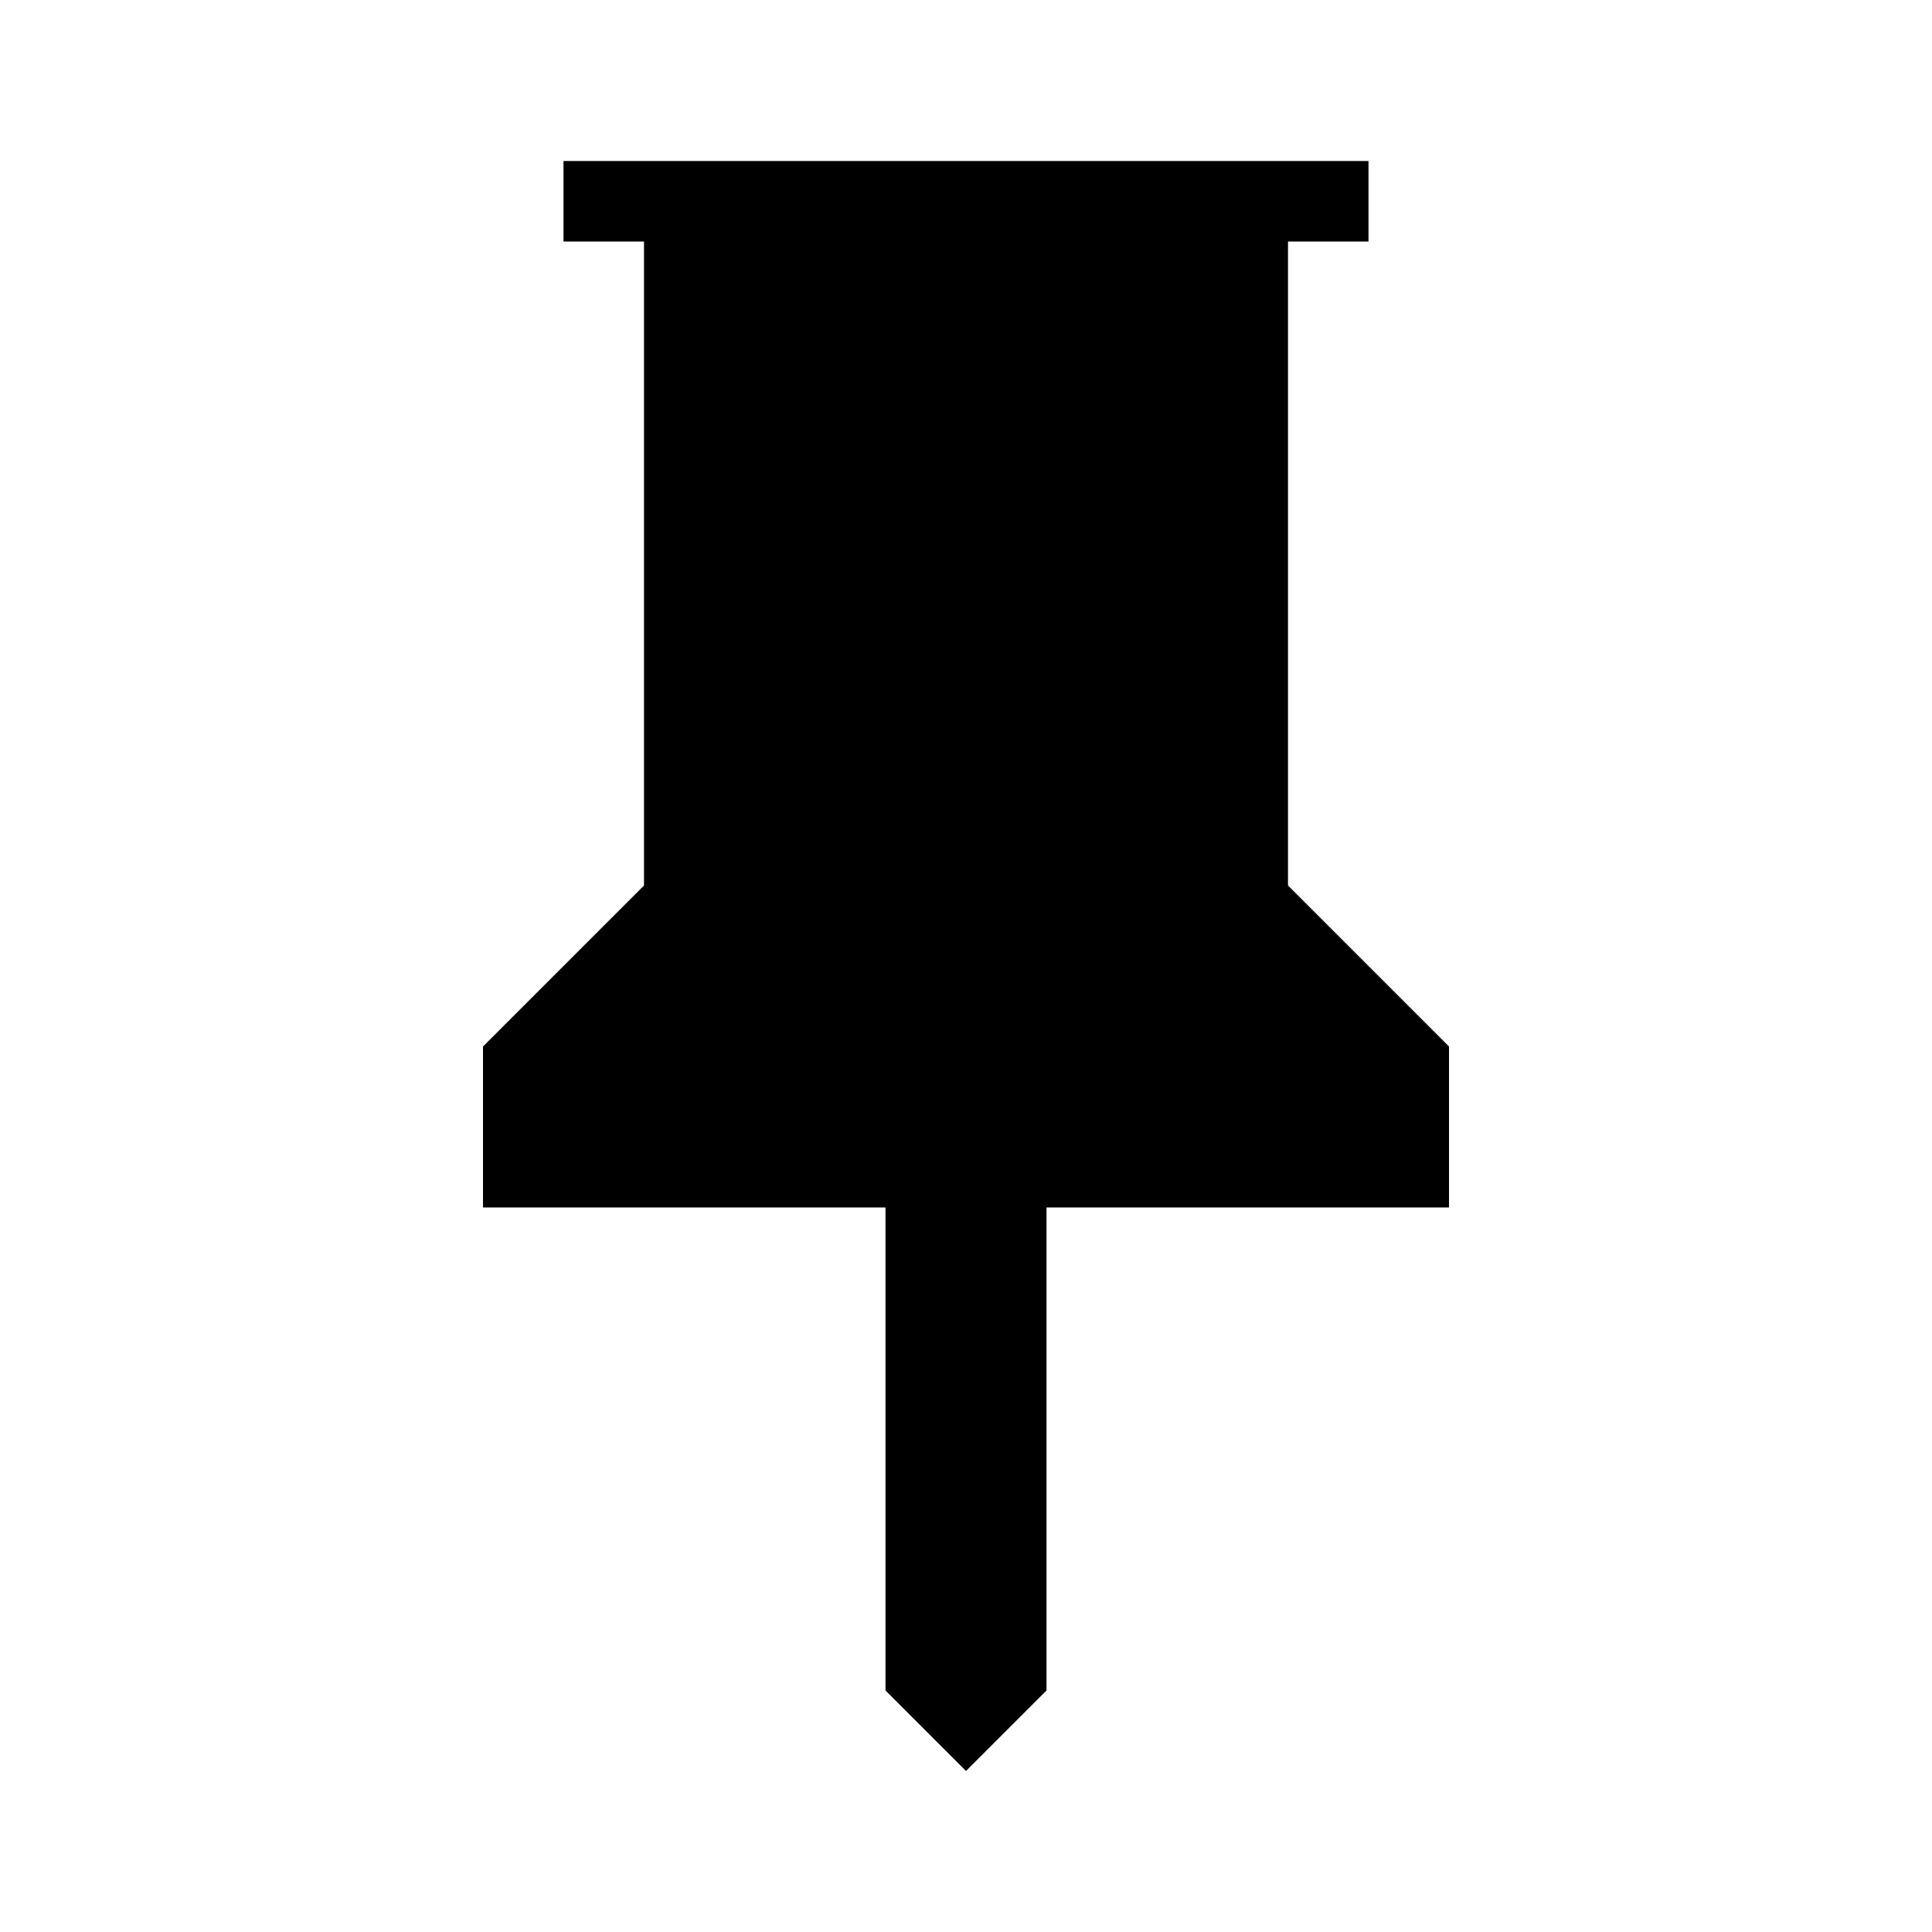 <svg viewBox="0 0 24 24" preserveAspectRatio="xMidYMid meet" focusable="false" class="style-scope yt-icon" style="pointer-events: none; display: block; width: 100%; height: 100%;"><g class="style-scope yt-icon"><path d="M17,2H7v1h1v8l-2,2v2h5v6l1,1l1-1v-6h5v-2l-2-2V3h1V2z" class="style-scope yt-icon"/></g></svg>
